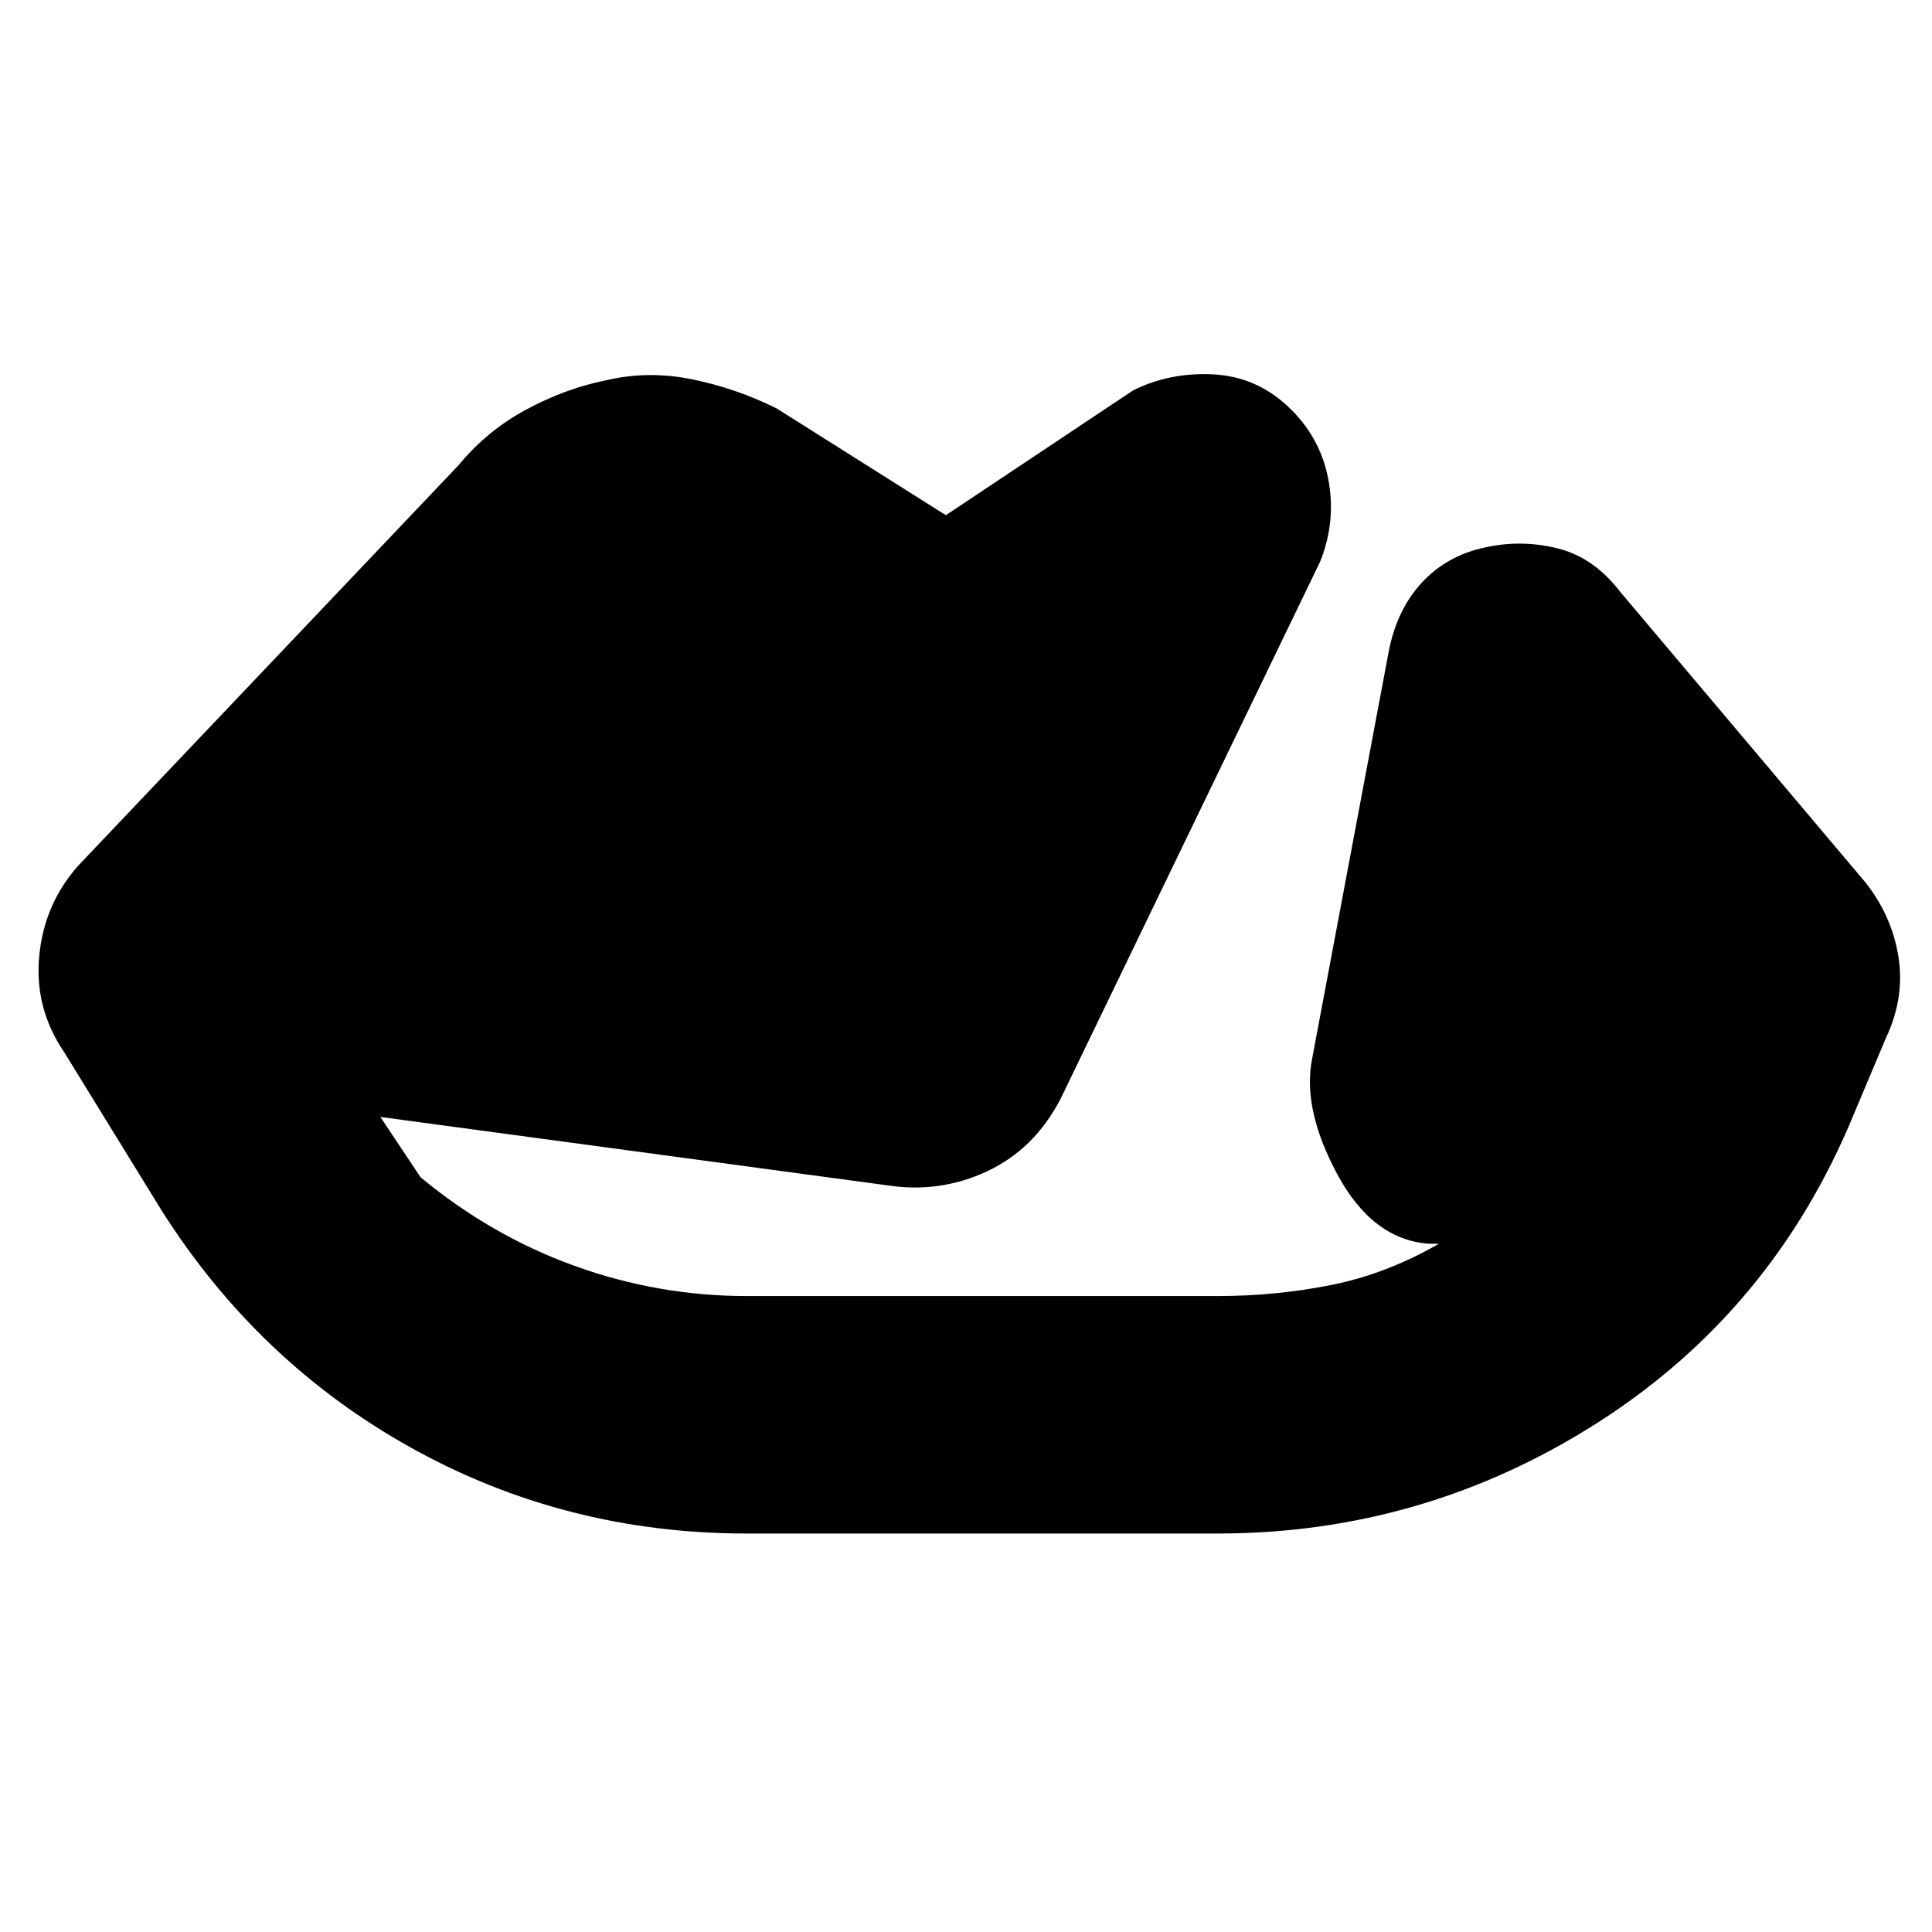 <svg xmlns="http://www.w3.org/2000/svg" height="20" viewBox="0 96 960 960" width="20"><path d="M371 858q-90 0-166.5-42.5T80 697l-48-78q-15-22-12.5-48T39 526l189-199q14-17 33.5-27.5T301 285q21-5 43-.5t42 14.5l84 53 93-62q18-9 39.5-8t37.5 16q16 15 20 36t-4 41L527 642q-13 25-36.5 36t-49.5 7l-252-34 20 30q35 29 76.5 44t85.5 15h234q29 0 56.5-5.5T715 714h-5q-28-2-45.5-34.5T652 622l38-202q4-21 16.5-34.5T738 368q18-4 36 .5t31 21.5l119 141q15 17 19 38.5t-6 42.5l-16 38q-40 97-126.5 152.5T605 858H371Z"/></svg>